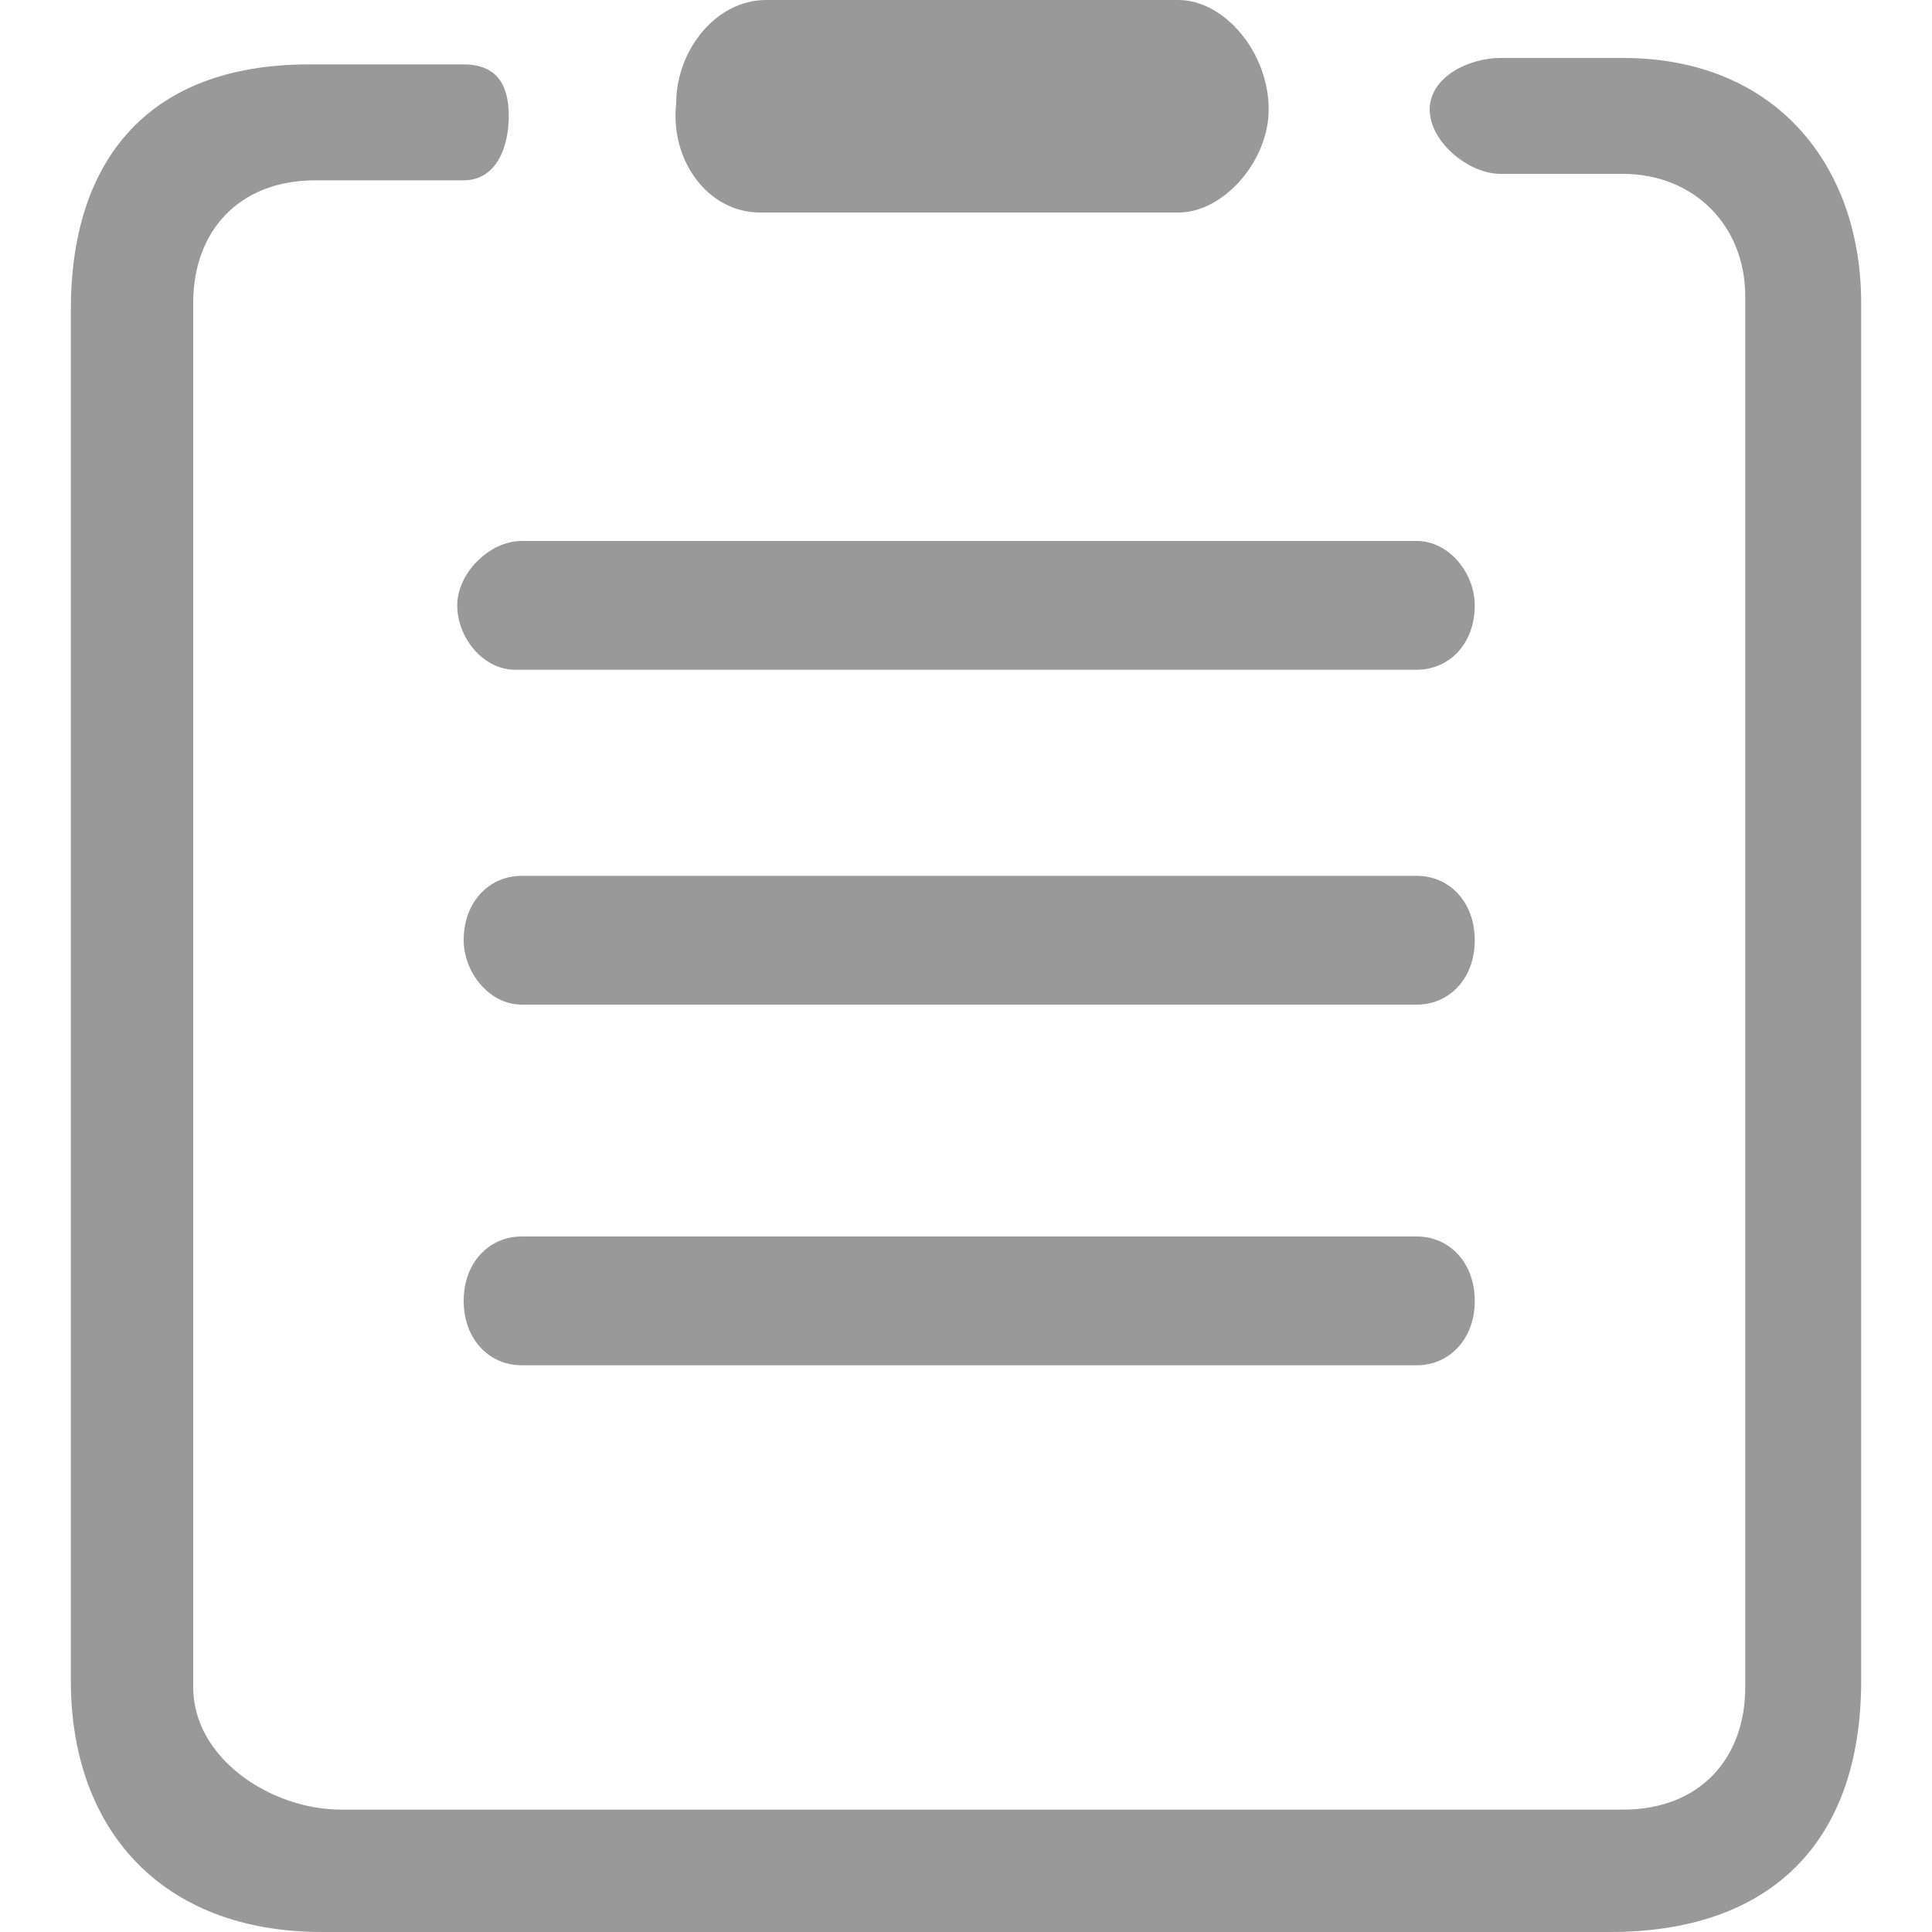 <?xml version="1.0" encoding="utf-8"?>
<!-- Generator: Adobe Illustrator 21.0.0, SVG Export Plug-In . SVG Version: 6.00 Build 0)  -->
<svg version="1.1" id="图层_1" xmlns="http://www.w3.org/2000/svg" xmlns:xlink="http://www.w3.org/1999/xlink" x="0px" y="0px"
	 viewBox="0 0 30 30" style="enable-background:new 0 0 30 30;" xml:space="preserve">
<style type="text/css">
	.st0{fill:#999999;}
</style>
<path class="st0" d="M25.2,0.9h-1.9c-0.5,0-1.1,0.3-1.1,0.8c0,0.5,0.6,1,1.1,1h1.9c1.1,0,1.9,0.8,1.9,1.9v21.6
	c0,1.1-0.7,1.9-1.9,1.9H5.3c-1.1,0-2.3-0.8-2.3-1.9L3,4.7c0-1.1,0.7-1.9,1.9-1.9h2.3c0.5,0,0.7-0.5,0.7-1c0-0.5-0.2-0.8-0.7-0.8H4.8
	c-2.6,0-3.7,1.6-3.7,3.8v21.3C1.1,28.4,2.5,30,5,30h20c2.5,0,3.9-1.4,3.9-3.9V4.7C28.9,2.6,27.6,0.9,25.2,0.9L25.2,0.9L25.2,0.9z
	 M7.1,9.4c0,0.5,0.4,1,0.9,1H22c0.5,0,0.9-0.4,0.9-1c0-0.5-0.4-1-0.9-1l-13.9,0C7.6,8.4,7.1,8.9,7.1,9.4L7.1,9.4L7.1,9.4z M22,13.6
	H8.1c-0.5,0-0.9,0.4-0.9,1c0,0.5,0.4,1,0.9,1H22c0.5,0,0.9-0.4,0.9-1C22.9,14,22.5,13.6,22,13.6L22,13.6L22,13.6z M22,19.2H8.1
	c-0.5,0-0.9,0.4-0.9,1s0.4,1,0.9,1H22c0.5,0,0.9-0.4,0.9-1C22.9,19.6,22.5,19.2,22,19.2L22,19.2L22,19.2z M11.8,3.3h6.5
	c0.7,0,1.4-0.8,1.4-1.6C19.7,0.8,19,0,18.3,0h-6.4c-0.8,0-1.4,0.8-1.4,1.6C10.4,2.5,11,3.3,11.8,3.3L11.8,3.3L11.8,3.3z"/>
</svg>
